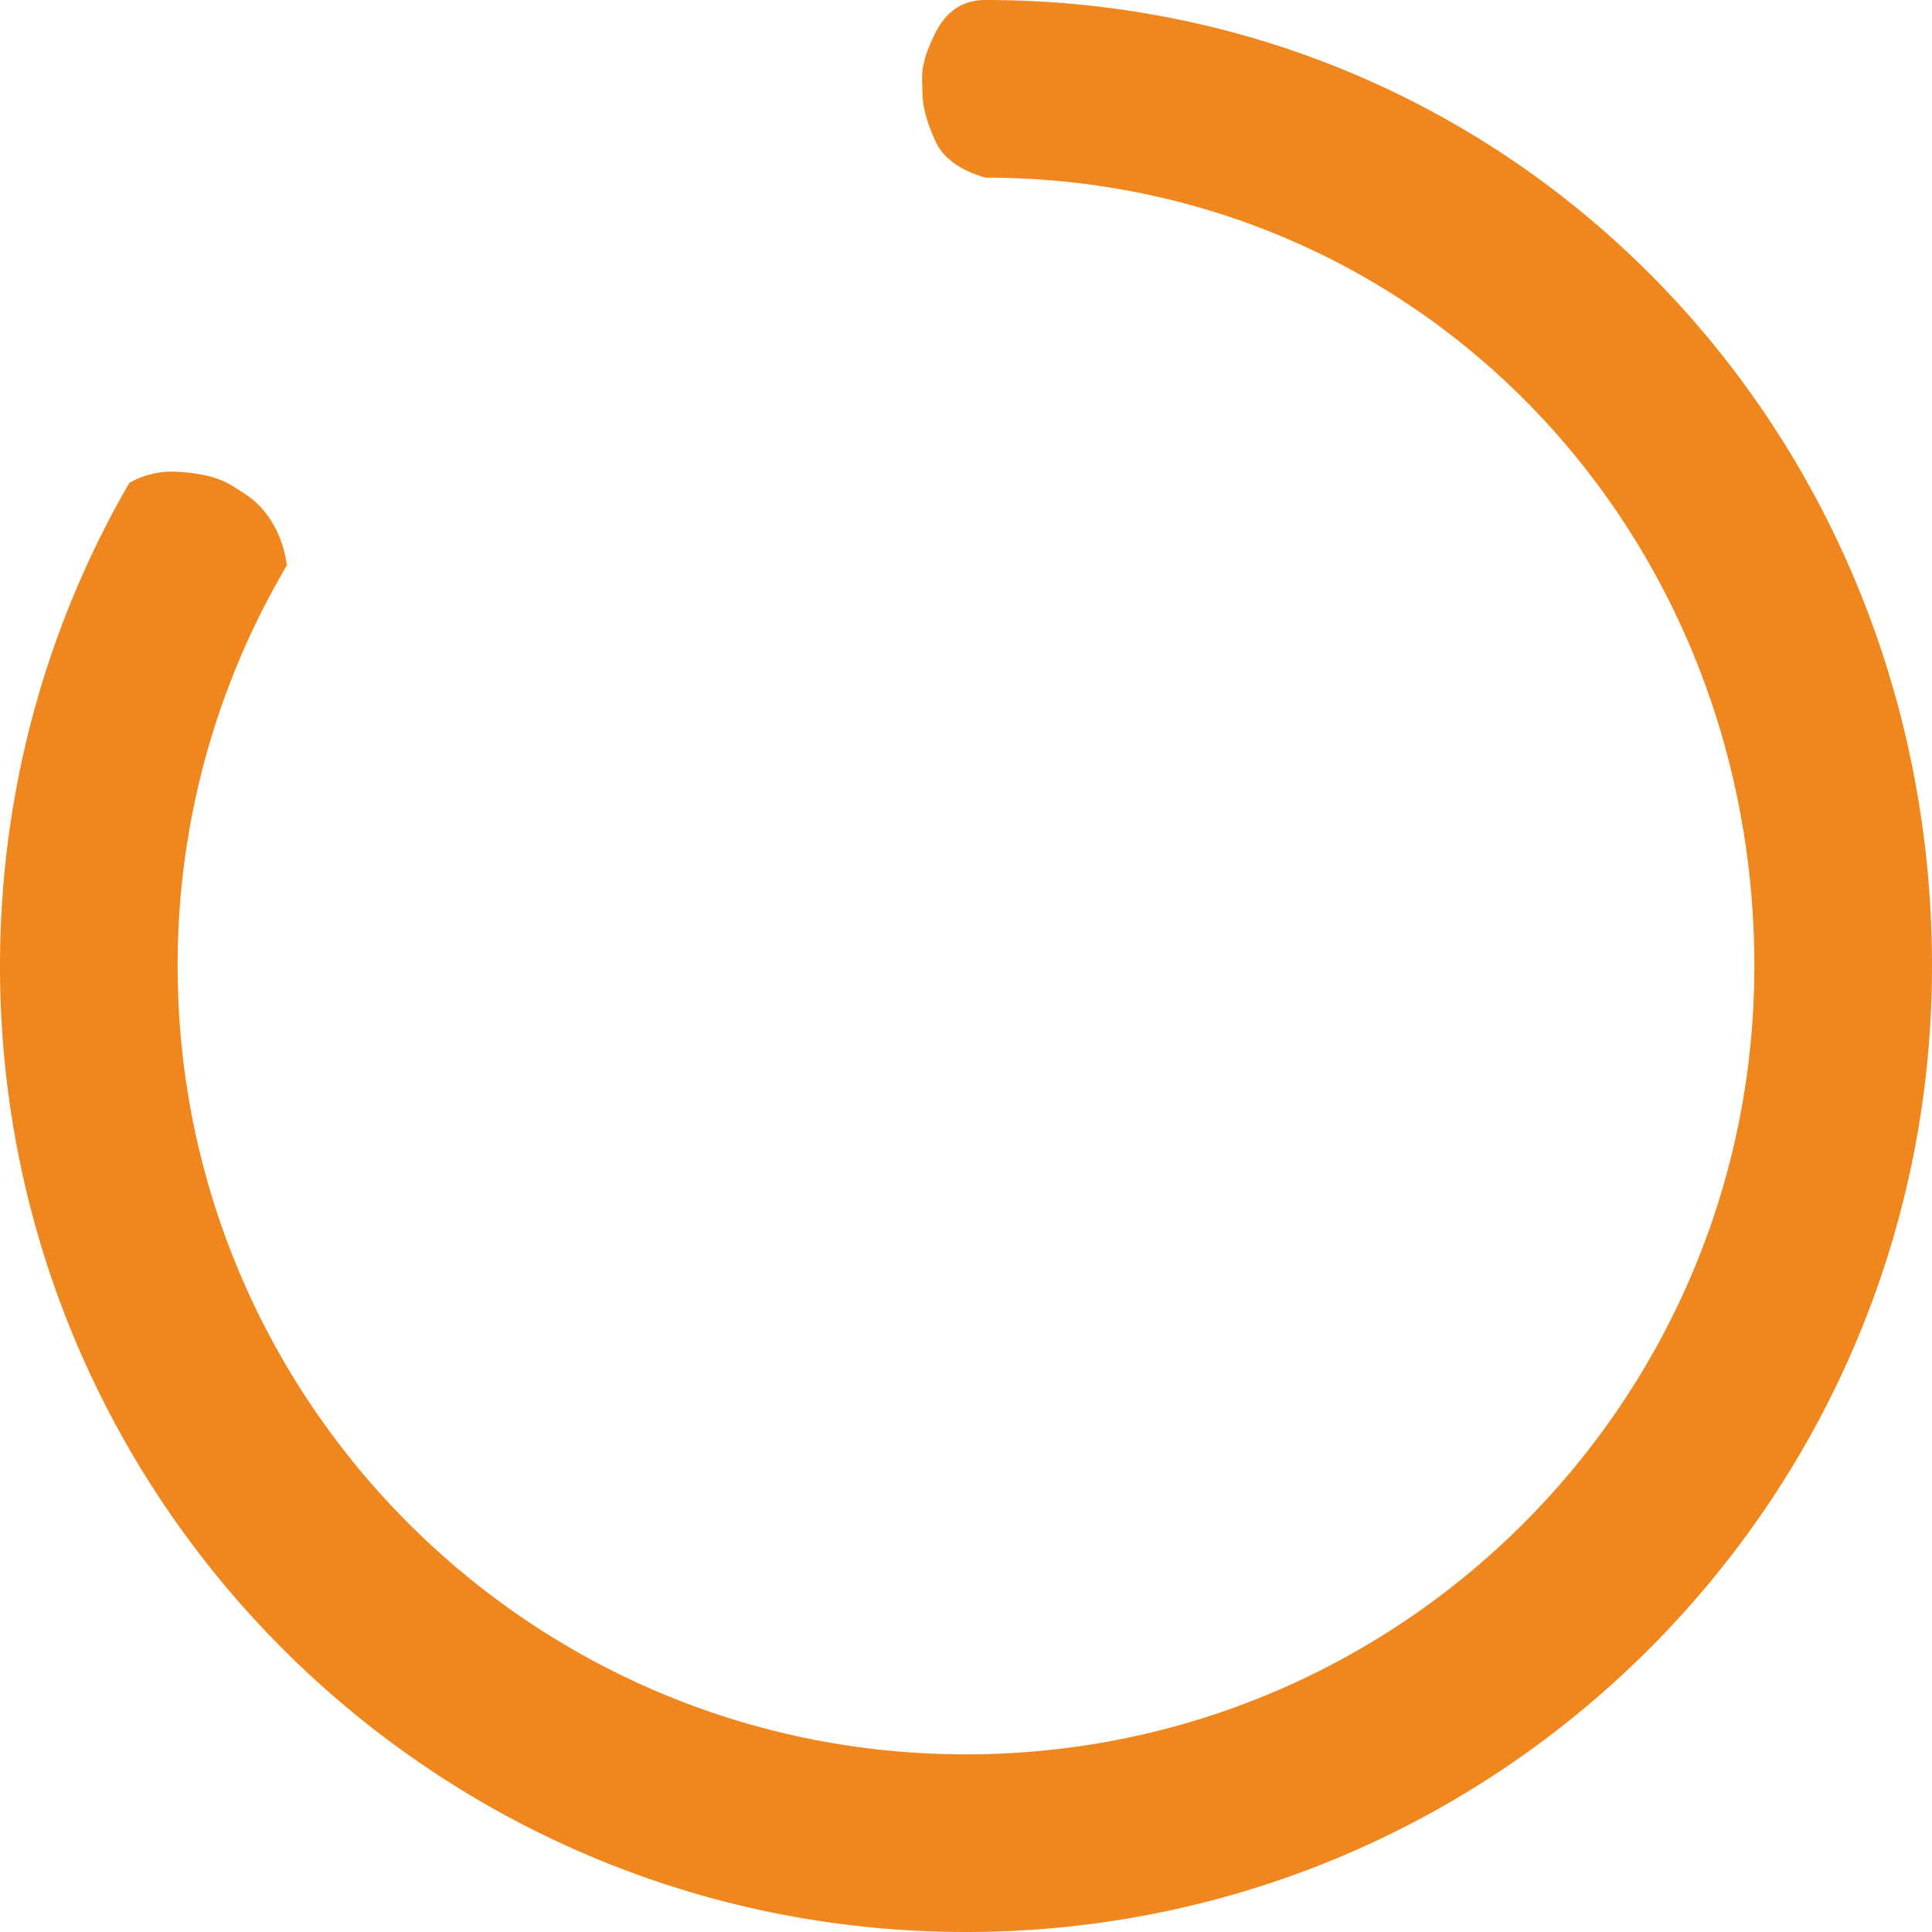 <svg xmlns="http://www.w3.org/2000/svg" width="100" height="100" viewBox="0 0 100 100">
    <path fill="#F0871E" fill-rule="evenodd" d="M51 0c27.614 0 49 22.386 49 50s-22.386 50-50 50S0 77.614 0 50c0-9.107 2.435-17.645 6.689-25a4.41 4.41 0 0 1 2.506-.58c1.345.081 2.208.327 2.905.773.696.446 1.283.752 1.926 1.752.428.667.702 1.441.821 2.323A40.615 40.615 0 0 0 9.195 50c0 22.536 18.27 40.805 40.805 40.805 22.536 0 40.805-18.27 40.805-40.805S73.536 9.196 51 9.195c-1.33-.394-2.19-1.022-2.58-1.883-.585-1.292-.677-2.014-.677-2.665 0-.66-.175-1.26.677-2.953C48.988.564 49.848 0 51 0z"/>
</svg>
